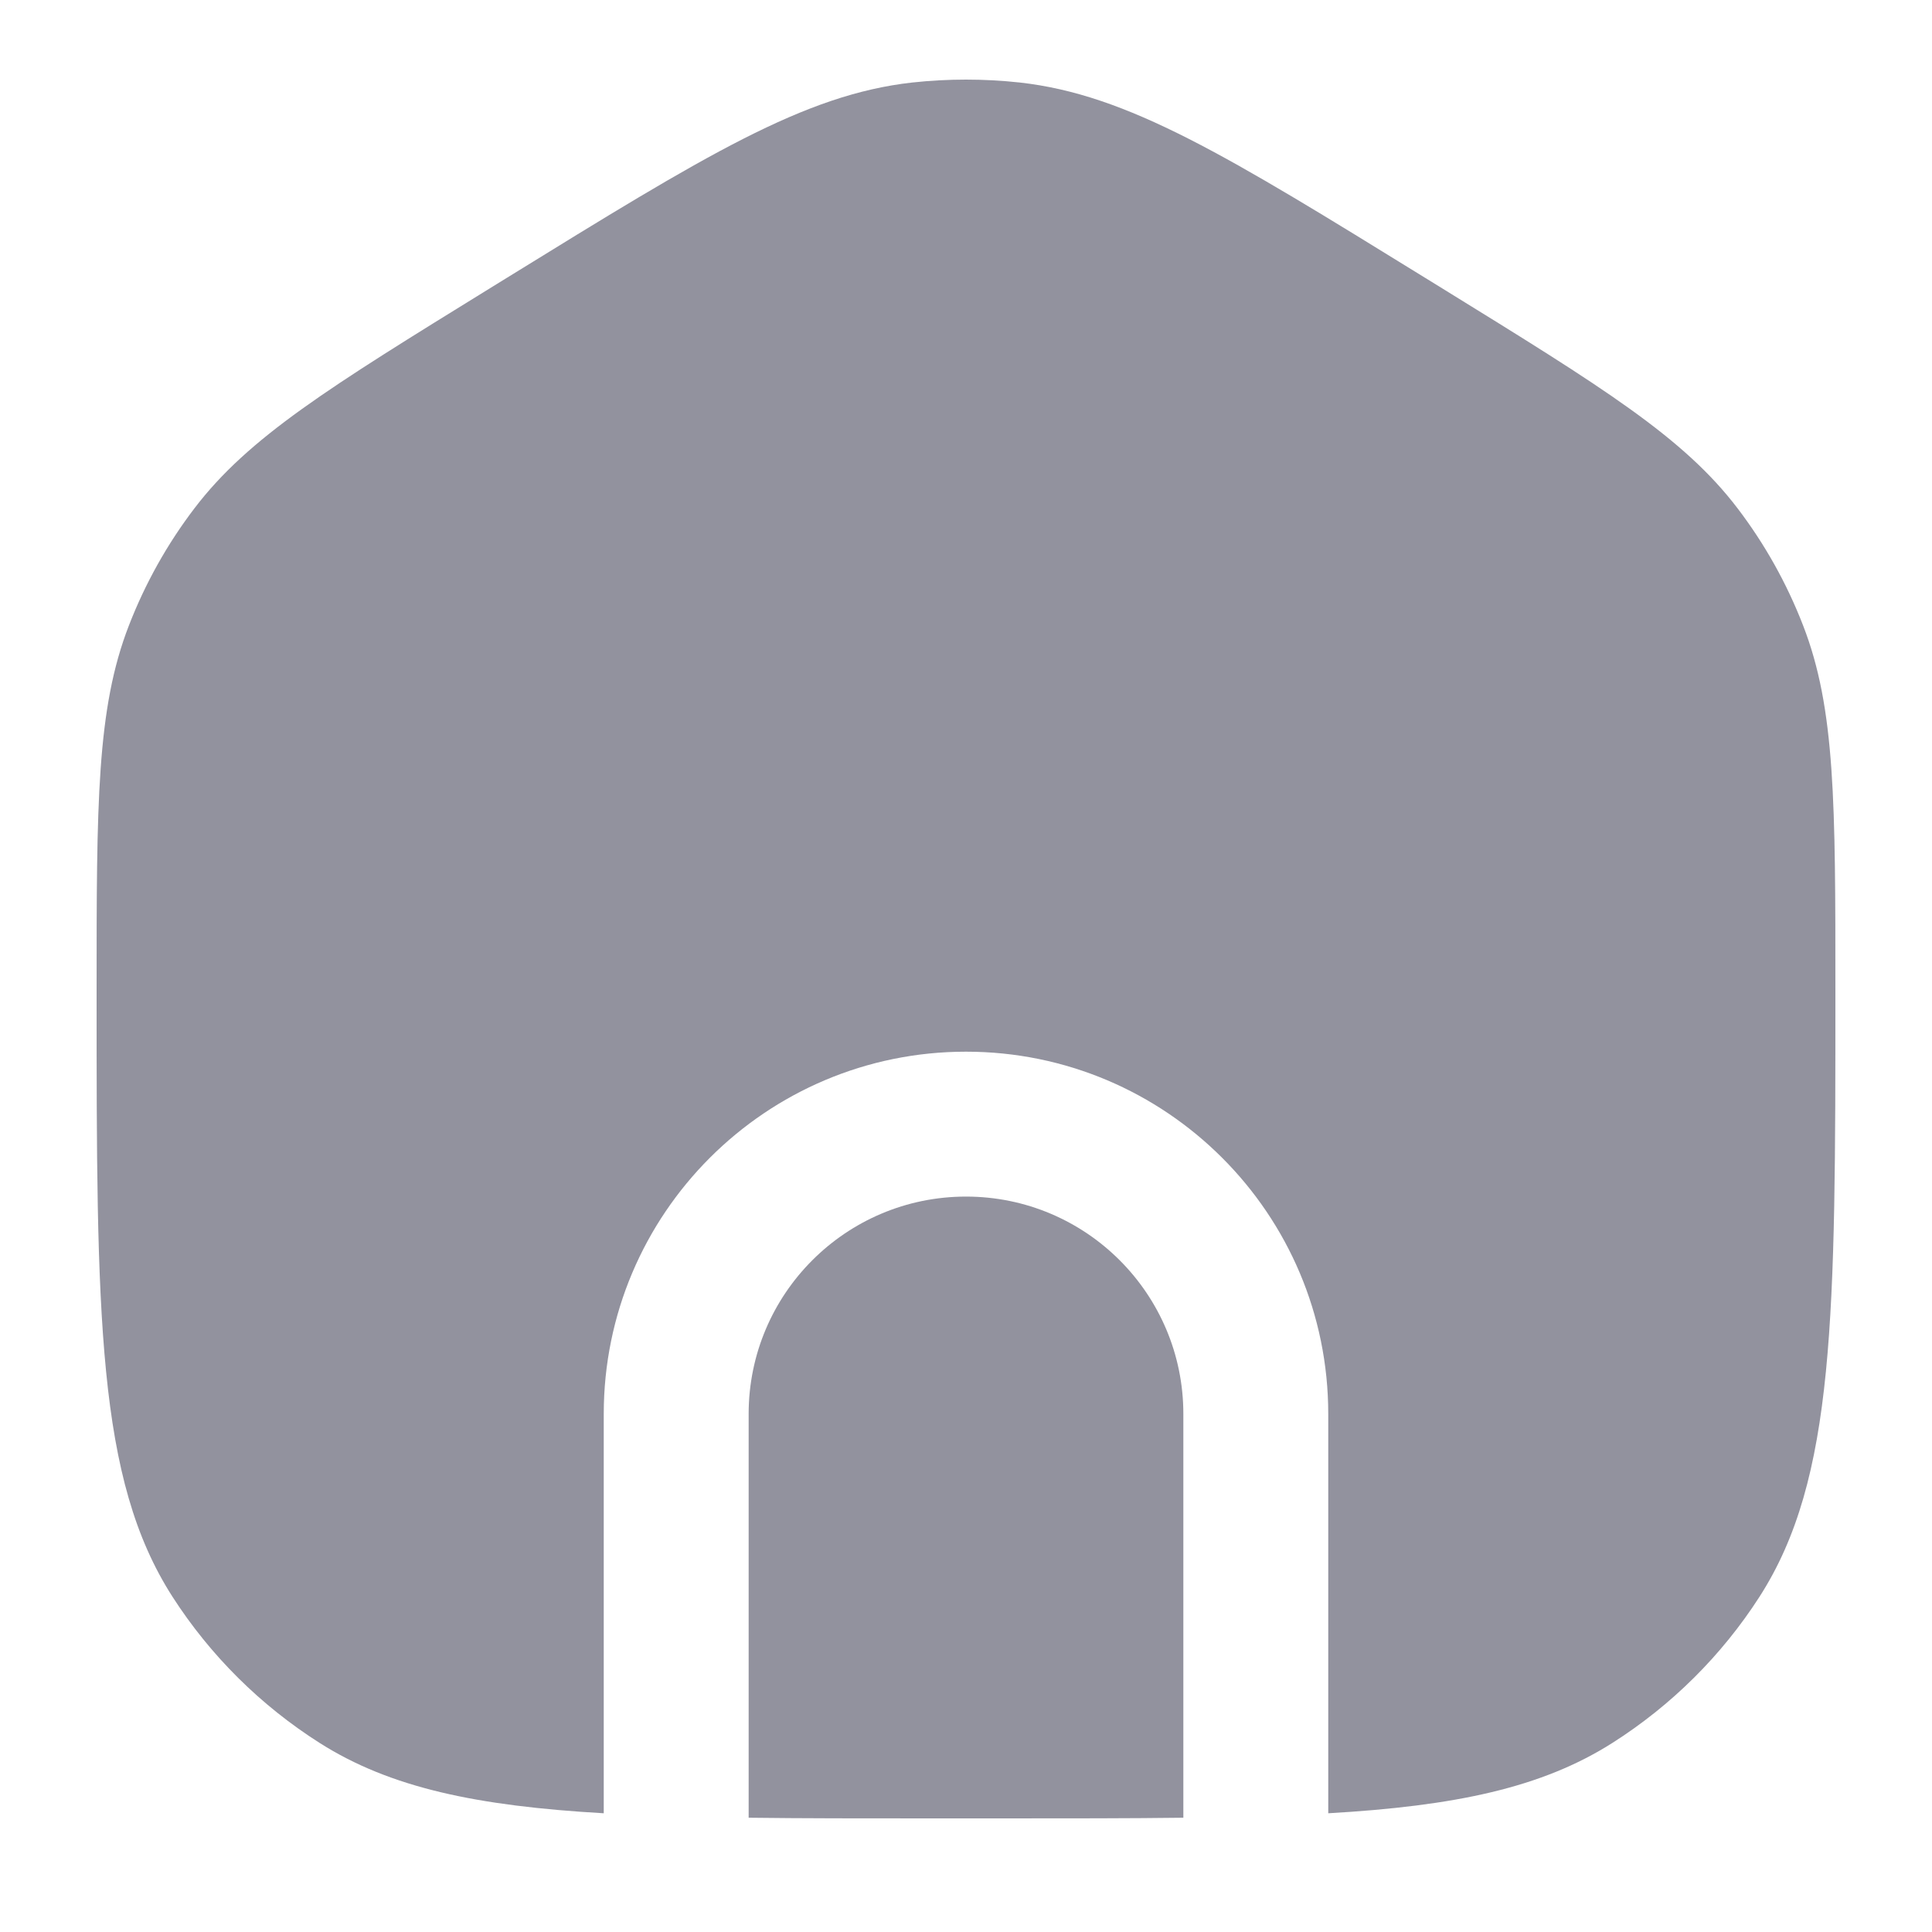 <svg width="20" height="20" viewBox="0 0 20 20" fill="none" xmlns="http://www.w3.org/2000/svg">
<path d="M1.334 6.476C1 7.337 1 8.311 1 10.26C1 13.624 1 15.307 1.786 16.53C2.177 17.138 2.697 17.654 3.309 18.043C4.04 18.507 4.934 18.695 6.25 18.771V14.637C6.25 12.566 7.929 10.887 10 10.887C12.071 10.887 13.75 12.566 13.75 14.637V18.771C15.066 18.695 15.96 18.507 16.691 18.043C17.303 17.654 17.823 17.138 18.214 16.53C19 15.307 19 13.624 19 10.26C19 8.311 19 7.337 18.666 6.476C18.498 6.042 18.27 5.633 17.987 5.262C17.427 4.526 16.594 4.012 14.928 2.984L14.748 2.873C12.701 1.61 11.678 0.979 10.555 0.854C10.186 0.814 9.814 0.814 9.445 0.854C8.322 0.979 7.299 1.61 5.252 2.873L5.072 2.984C3.406 4.012 2.573 4.526 2.013 5.262C1.73 5.633 1.502 6.042 1.334 6.476Z" fill="#92929E"/>
<path d="M12.25 18.817V14.637C12.25 13.395 11.243 12.387 10 12.387C8.757 12.387 7.75 13.395 7.75 14.637V18.817C8.31 18.824 8.929 18.824 9.618 18.824H10.382C11.071 18.824 11.691 18.824 12.25 18.817Z" fill="#92929E"/>
</svg>
